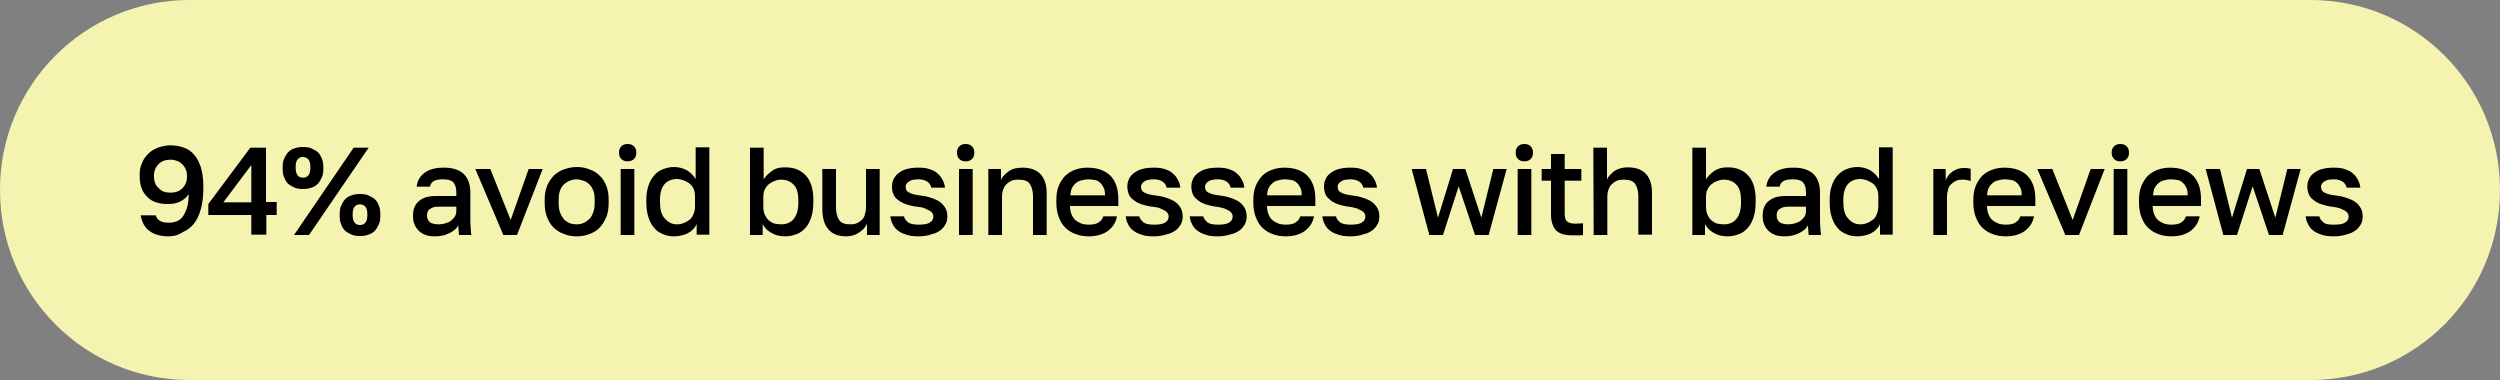 <?xml version="1.0" encoding="utf-8"?>
<!-- Generator: Adobe Illustrator 27.0.0, SVG Export Plug-In . SVG Version: 6.00 Build 0)  -->
<svg version="1.1" id="Layer_1" xmlns="http://www.w3.org/2000/svg" xmlns:xlink="http://www.w3.org/1999/xlink" x="0px" y="0px"
	 viewBox="0 0 750 114" style="enable-background:new 0 0 750 114;" xml:space="preserve">
<rect x="0" y="0" width="750" height="114" fill="#808080" stroke="none"/>
<style type="text/css">
	.st0{fill:#F4F4B0;}
</style>
<g>
	<path class="st0" d="M56.8,0h636.4C724.6,0,750,25.5,750,57l0,0c0,31.5-25.4,57-56.8,57H56.8C25.4,114,0,88.5,0,57l0,0
		C-0.1,25.6,25.4,0,56.8,0z"/>
	<g>
		<path d="M50.6,70.9c-2.3,0-4.2-0.5-5.6-1.5c-1.5-1-2.4-2.6-2.8-4.8h4.5c0.3,0.8,0.7,1.4,1.4,1.7c0.7,0.4,1.5,0.5,2.6,0.5
			c0.8,0,1.5-0.1,2.3-0.4c0.7-0.3,1.3-0.7,1.8-1.4s0.9-1.5,1.3-2.6c0.3-1.1,0.5-2.5,0.5-4.2c-0.3,0.5-0.7,1-1.2,1.4
			c-0.5,0.4-1,0.7-1.6,1c-0.6,0.2-1.2,0.4-1.8,0.5c-0.7,0.1-1.2,0.1-1.8,0.1c-2.6,0-4.7-0.7-6.1-2.2c-1.5-1.5-2.2-3.5-2.2-6.2v-0.4
			c0-1.3,0.2-2.5,0.7-3.5c0.4-1.1,1.1-2,1.9-2.8c0.8-0.8,1.8-1.4,2.9-1.8c1.1-0.4,2.3-0.7,3.6-0.7c1.5,0,2.9,0.2,4.2,0.7
			c1.2,0.4,2.3,1.2,3.1,2.2c0.9,1,1.5,2.3,2,3.8c0.4,1.5,0.7,3.4,0.7,5.5v0.7c0,2.6-0.3,4.7-0.8,6.4c-0.5,1.8-1.2,3.2-2.1,4.3
			c-0.9,1.1-2,1.9-3.2,2.4C53.4,70.6,52.1,70.9,50.6,70.9z M51.1,57.8c1.5,0,2.7-0.4,3.6-1.3c0.9-0.9,1.4-2.1,1.4-3.4v-0.4
			c0-0.7-0.1-1.3-0.4-1.9c-0.2-0.6-0.6-1.1-1-1.5c-0.4-0.4-0.9-0.8-1.5-1c-0.6-0.2-1.2-0.4-2-0.4c-1.5,0-2.7,0.4-3.6,1.3
			c-0.9,0.9-1.4,2.1-1.4,3.4V53c0,1.4,0.4,2.6,1.4,3.4C48.4,57.4,49.6,57.8,51.1,57.8z"/>
		<path d="M75.4,64.5H62.5v-3.3l12.6-16.9h4.7v16.3H83v3.9h-3.1v5.9h-4.5C75.4,70.5,75.4,64.5,75.4,64.5z M75.4,60.7V49.5L67,60.7
			C67,60.7,75.4,60.7,75.4,60.7z"/>
		<path d="M90.9,56.7c-0.9,0-1.8-0.1-2.5-0.4s-1.4-0.7-2-1.2c-0.5-0.5-0.9-1.2-1.2-2c-0.3-0.7-0.4-1.6-0.4-2.5v-0.4
			c0-1,0.1-1.8,0.4-2.5c0.3-0.7,0.7-1.4,1.2-2c0.5-0.5,1.2-1,2-1.2c0.7-0.3,1.6-0.4,2.5-0.4c0.9,0,1.8,0.1,2.5,0.4
			c0.7,0.3,1.4,0.7,2,1.2c0.5,0.5,0.9,1.2,1.2,2c0.3,0.7,0.4,1.6,0.4,2.5v0.4c0,1-0.1,1.8-0.4,2.5c-0.3,0.7-0.7,1.4-1.2,2
			c-0.5,0.5-1.2,1-2,1.2C92.6,56.6,91.8,56.7,90.9,56.7z M106.1,44.3h4.5L92.7,70.5h-4.5L106.1,44.3z M90.9,53.3
			c0.7,0,1.2-0.2,1.6-0.7c0.4-0.4,0.6-1.2,0.6-2.2v-0.4c0-1-0.2-1.7-0.6-2.2c-0.4-0.4-0.9-0.7-1.6-0.7s-1.2,0.2-1.6,0.7
			c-0.4,0.4-0.6,1.2-0.6,2.2v0.4c0,1,0.2,1.7,0.6,2.2C89.6,53.1,90.2,53.3,90.9,53.3z M108,70.8c-0.9,0-1.8-0.1-2.5-0.4
			s-1.4-0.7-2-1.2c-0.5-0.5-0.9-1.2-1.2-2c-0.3-0.7-0.4-1.6-0.4-2.5v-0.4c0-1,0.1-1.8,0.4-2.5c0.3-0.7,0.7-1.4,1.2-2
			c0.5-0.5,1.2-1,2-1.2c0.7-0.3,1.6-0.4,2.5-0.4c0.9,0,1.8,0.1,2.5,0.4s1.4,0.7,2,1.2c0.5,0.5,0.9,1.2,1.2,2
			c0.3,0.7,0.4,1.6,0.4,2.5v0.4c0,1-0.1,1.8-0.4,2.5c-0.3,0.7-0.7,1.4-1.2,2c-0.5,0.5-1.2,1-2,1.2C109.8,70.7,108.9,70.8,108,70.8z
			 M108,67.5c0.7,0,1.2-0.2,1.6-0.7c0.4-0.4,0.6-1.2,0.6-2.2v-0.4c0-1-0.2-1.7-0.6-2.2c-0.4-0.4-0.9-0.7-1.6-0.7
			c-0.7,0-1.2,0.2-1.6,0.7c-0.4,0.4-0.6,1.2-0.6,2.2v0.4c0,1,0.2,1.7,0.6,2.2C106.8,67.3,107.3,67.5,108,67.5z"/>
		<path d="M130.5,70.9c-1.1,0-2-0.1-2.8-0.4c-0.8-0.3-1.5-0.7-2.1-1.3c-0.6-0.6-1-1.2-1.3-2c-0.3-0.7-0.4-1.5-0.4-2.5
			c0-2,0.6-3.4,1.8-4.4c1.2-1,2.8-1.5,5.1-1.5h6.1v-1.1c0-1.5-0.4-2.5-1-3.1c-0.7-0.6-1.7-0.8-3.1-0.8c-1.2,0-2.2,0.2-2.8,0.6
			c-0.6,0.4-0.9,1-1,1.6h-4c0.1-0.9,0.3-1.6,0.7-2.3c0.4-0.7,0.9-1.3,1.6-1.8c0.7-0.5,1.5-1,2.5-1.2c0.9-0.3,2-0.4,3.3-0.4
			s2.3,0.1,3.3,0.4s1.8,0.7,2.5,1.3c0.7,0.6,1.2,1.3,1.6,2.3c0.4,1,0.6,2.1,0.6,3.3v7.9c0,1,0,2,0.1,2.7c0,0.8,0.1,1.5,0.2,2.3h-3.7
			c-0.1-0.6-0.1-1-0.1-1.5c-0.1-0.4-0.1-0.9-0.1-1.5c-0.4,1-1.3,1.7-2.4,2.3C133.7,70.6,132.2,70.9,130.5,70.9z M131.6,67.3
			c0.7,0,1.4-0.1,2-0.3c0.7-0.2,1.2-0.4,1.7-0.8c0.4-0.4,0.9-0.8,1.2-1.3c0.3-0.5,0.4-1.2,0.4-1.8V62h-5.4c-1,0-1.9,0.2-2.5,0.7
			c-0.7,0.4-0.9,1.1-0.9,2c0,0.8,0.3,1.5,0.9,2C129.4,67,130.4,67.3,131.6,67.3z"/>
		<path d="M142.6,50.7h4.5l6.1,15.3l5.4-15.3h4.2l-7.7,19.8H151L142.6,50.7z"/>
		<path d="M173,70.9c-1.4,0-2.6-0.2-3.8-0.7c-1.2-0.4-2.2-1.1-3.1-1.9c-0.9-0.9-1.5-1.9-2-3.2c-0.5-1.2-0.7-2.7-0.7-4.4v-0.7
			c0-1.5,0.2-2.9,0.7-4.2c0.5-1.2,1.2-2.2,2-3.1c0.9-0.8,1.9-1.5,3.1-1.9c1.2-0.4,2.5-0.7,3.8-0.7c1.4,0,2.6,0.2,3.8,0.7
			c1.2,0.4,2.2,1,3.1,1.9c0.9,0.8,1.5,1.8,2,3.1c0.5,1.2,0.7,2.6,0.7,4.2v0.7c0,1.7-0.2,3.2-0.7,4.4c-0.5,1.2-1.2,2.3-2,3.2
			c-0.9,0.9-1.9,1.5-3.1,1.9C175.7,70.7,174.3,70.9,173,70.9z M173,67.3c0.7,0,1.4-0.1,2-0.4c0.7-0.2,1.2-0.7,1.8-1.2
			c0.5-0.5,0.9-1.2,1.2-2.1c0.3-0.8,0.4-1.8,0.4-3V60c0-1.1-0.1-2-0.4-2.8c-0.3-0.8-0.7-1.4-1.2-1.9c-0.5-0.5-1.1-0.9-1.8-1.1
			c-0.7-0.2-1.3-0.4-2-0.4c-0.7,0-1.4,0.1-2,0.4c-0.7,0.2-1.2,0.6-1.8,1.1s-0.9,1.1-1.2,1.9c-0.3,0.8-0.4,1.7-0.4,2.8v0.7
			c0,1.2,0.1,2.2,0.4,3s0.7,1.5,1.2,2.1c0.5,0.5,1.1,0.9,1.8,1.2C171.6,67.2,172.3,67.3,173,67.3z"/>
		<path d="M188.3,48.4c-0.8,0-1.4-0.2-1.9-0.7c-0.5-0.5-0.7-1.1-0.7-1.9s0.2-1.4,0.7-1.9s1.1-0.7,1.9-0.7s1.4,0.2,1.9,0.7
			s0.7,1.1,0.7,1.9s-0.2,1.4-0.7,1.9C189.7,48.2,189,48.4,188.3,48.4z M186.2,50.7h4.1v19.8h-4.1V50.7z"/>
		<path d="M202.2,70.9c-1.2,0-2.4-0.2-3.4-0.7c-1-0.4-1.9-1-2.6-1.9c-0.7-0.8-1.3-1.9-1.7-3.2c-0.4-1.2-0.6-2.8-0.6-4.5V60
			c0-1.6,0.2-3,0.6-4.2c0.4-1.2,0.9-2.2,1.7-3.1c0.7-0.9,1.6-1.5,2.6-1.9c1-0.4,2.1-0.7,3.4-0.7c1.5,0,2.8,0.4,3.9,1
			c1.1,0.7,1.9,1.5,2.6,2.6v-9.5h4.1v26.2h-3.8v-3.2c-0.2,0.5-0.5,1-0.9,1.4c-0.4,0.4-0.9,0.9-1.5,1.2c-0.6,0.4-1.2,0.6-2,0.8
			C203.8,70.8,203,70.9,202.2,70.9z M203.1,67.3c0.7,0,1.4-0.1,2-0.4c0.7-0.2,1.2-0.6,1.8-1c0.5-0.4,0.9-1,1.2-1.8
			c0.3-0.7,0.4-1.5,0.4-2.5v-2.6c0-0.9-0.1-1.6-0.4-2.3c-0.3-0.7-0.7-1.2-1.2-1.6s-1.1-0.7-1.8-1c-0.7-0.2-1.3-0.4-2-0.4
			c-1.5,0-2.8,0.5-3.7,1.5c-0.9,1-1.4,2.6-1.4,4.7v0.7c0,2.2,0.4,3.8,1.4,4.9C200.4,66.7,201.6,67.3,203.1,67.3z"/>
		<path d="M235.5,70.9c-1.6,0-3.1-0.4-4.2-1.1c-1.2-0.7-2-1.6-2.5-2.6v3.3h-3.8V44.3h4.1v9.5c0.6-1,1.5-1.8,2.6-2.6s2.3-1,3.9-1
			c2.6,0,4.6,0.8,6.1,2.4c1.5,1.6,2.3,4,2.3,7.3v0.7c0,1.7-0.2,3.2-0.6,4.5c-0.4,1.2-0.9,2.3-1.7,3.2c-0.7,0.8-1.6,1.5-2.6,1.9
			C237.8,70.7,236.7,70.9,235.5,70.9z M234.4,67.3c1.5,0,2.8-0.5,3.7-1.6c0.9-1.1,1.4-2.7,1.4-4.9v-0.7c0-2.1-0.4-3.7-1.4-4.7
			s-2.2-1.5-3.7-1.5c-0.7,0-1.4,0.1-2,0.4c-0.7,0.2-1.2,0.6-1.8,1c-0.5,0.4-0.9,1-1.2,1.6c-0.3,0.7-0.4,1.4-0.4,2.3v2.6
			c0,1,0.1,1.8,0.4,2.5c0.3,0.7,0.7,1.3,1.2,1.8c0.5,0.4,1.1,0.8,1.8,1C233.1,67.2,233.8,67.3,234.4,67.3z"/>
		<path d="M253.8,70.9c-2.3,0-4.1-0.7-5.3-2.1c-1.2-1.4-1.8-3.4-1.8-6.2V50.7h4.1v11.6c0,1.7,0.4,2.9,1,3.8c0.7,0.9,1.8,1.2,3.3,1.2
			c0.8,0,1.5-0.1,2.1-0.4c0.6-0.3,1.1-0.7,1.5-1.1c0.4-0.4,0.7-1,0.8-1.6c0.2-0.6,0.3-1.2,0.3-1.9V50.7h4.1v19.8h-3.8v-3.4
			c-0.4,1-1.2,1.9-2.3,2.6C256.7,70.5,255.4,70.9,253.8,70.9z"/>
		<path d="M275.6,70.9c-1.5,0-2.7-0.1-3.7-0.5c-1-0.3-1.9-0.7-2.6-1.3c-0.7-0.5-1.2-1.2-1.5-1.9c-0.4-0.7-0.6-1.5-0.7-2.3h4.1
			c0.1,0.7,0.6,1.2,1.2,1.8c0.7,0.5,1.8,0.7,3.2,0.7c1.6,0,2.8-0.2,3.4-0.7c0.7-0.4,1-1,1-1.8c0-0.3-0.1-0.7-0.3-0.9
			c-0.1-0.3-0.4-0.5-0.8-0.8c-0.4-0.2-0.9-0.4-1.5-0.7s-1.5-0.4-2.4-0.5c-1.1-0.1-2.1-0.4-3.1-0.7c-0.9-0.3-1.7-0.7-2.3-1.2
			c-0.7-0.4-1.2-1-1.5-1.7c-0.4-0.7-0.5-1.5-0.5-2.4c0-0.8,0.1-1.5,0.5-2.3c0.4-0.7,0.8-1.3,1.5-1.8s1.5-1,2.5-1.2
			c1-0.3,2.2-0.4,3.5-0.4c1.3,0,2.4,0.1,3.4,0.5c0.9,0.3,1.8,0.7,2.3,1.3c0.7,0.5,1.1,1.2,1.5,1.9c0.4,0.7,0.6,1.5,0.7,2.3h-4.1
			c-0.2-0.8-0.6-1.4-1.2-1.8c-0.6-0.4-1.5-0.7-2.5-0.7c-1.5,0-2.5,0.2-3.1,0.7c-0.6,0.4-0.9,1-0.9,1.5c0,0.4,0.1,0.7,0.2,1
			s0.4,0.5,0.7,0.7c0.4,0.2,0.8,0.4,1.5,0.6c0.6,0.1,1.4,0.3,2.3,0.4c1.2,0.1,2.2,0.4,3.1,0.7c0.9,0.3,1.8,0.7,2.5,1.2
			c0.7,0.5,1.2,1.1,1.6,1.8c0.4,0.7,0.6,1.5,0.6,2.5c0,0.9-0.1,1.6-0.5,2.3c-0.4,0.7-0.9,1.4-1.6,1.9c-0.7,0.5-1.6,1-2.7,1.2
			C278.4,70.7,277,70.9,275.6,70.9z"/>
		<path d="M289.7,48.4c-0.8,0-1.4-0.2-1.9-0.7c-0.5-0.5-0.7-1.1-0.7-1.9s0.2-1.4,0.7-1.9s1.1-0.7,1.9-0.7c0.8,0,1.4,0.2,1.9,0.7
			c0.5,0.5,0.7,1.1,0.7,1.9s-0.2,1.4-0.7,1.9C291.1,48.2,290.5,48.4,289.7,48.4z M287.7,50.7h4.1v19.8h-4.1V50.7z"/>
		<path d="M296.5,50.7h3.8V54c0.4-1,1.2-1.8,2.3-2.6c1.1-0.8,2.4-1.1,4.2-1.1c2.4,0,4.2,0.7,5.4,2c1.2,1.3,1.8,3.2,1.8,5.7v12.5
			h-4.1V58.9c0-1.7-0.4-2.9-1-3.8c-0.7-0.9-1.8-1.2-3.4-1.2c-0.9,0-1.6,0.1-2.2,0.4c-0.6,0.3-1.1,0.7-1.5,1.1s-0.7,1-0.9,1.6
			c-0.2,0.6-0.3,1.2-0.3,1.9v11.6h-4.1L296.5,50.7L296.5,50.7z"/>
		<path d="M326.6,70.9c-1.3,0-2.6-0.2-3.7-0.6c-1.2-0.4-2.2-1-3.1-1.8s-1.6-1.9-2.1-3.2c-0.5-1.2-0.8-2.8-0.8-4.5v-0.7
			c0-1.6,0.2-3.1,0.7-4.3s1.2-2.3,2-3.1c0.9-0.8,1.8-1.4,3-1.8c1.1-0.4,2.3-0.6,3.6-0.6c3,0,5.3,0.8,6.9,2.4c1.6,1.6,2.4,4,2.4,7
			v2.1h-14.5c0,1,0.2,1.9,0.5,2.6c0.3,0.7,0.7,1.3,1.2,1.7c0.5,0.4,1.1,0.7,1.8,1c0.7,0.2,1.3,0.3,2,0.3c1.4,0,2.5-0.2,3.1-0.7
			c0.7-0.4,1.1-1,1.4-1.8h4.1c-0.4,2-1.4,3.4-2.9,4.5C330.7,70.4,328.8,70.9,326.6,70.9z M326.5,53.8c-0.7,0-1.4,0.1-2,0.3
			c-0.7,0.1-1.2,0.4-1.7,0.8c-0.5,0.4-0.9,0.9-1.2,1.5s-0.4,1.3-0.5,2.2h10.4c0-1-0.1-1.7-0.4-2.3c-0.3-0.6-0.6-1.1-1.1-1.5
			c-0.4-0.4-0.9-0.7-1.6-0.8C327.8,53.9,327.1,53.8,326.5,53.8z"/>
		<path d="M346.2,70.9c-1.5,0-2.7-0.1-3.7-0.5c-1-0.3-1.9-0.7-2.6-1.3c-0.7-0.5-1.2-1.2-1.5-1.9c-0.4-0.7-0.6-1.5-0.7-2.3h4.1
			c0.1,0.7,0.6,1.2,1.2,1.8c0.7,0.5,1.8,0.7,3.2,0.7c1.6,0,2.8-0.2,3.4-0.7c0.7-0.4,1-1,1-1.8c0-0.3-0.1-0.7-0.3-0.9
			c-0.1-0.3-0.4-0.5-0.8-0.8c-0.4-0.2-0.9-0.4-1.5-0.7s-1.5-0.4-2.4-0.5c-1.1-0.1-2.1-0.4-3.1-0.7c-0.9-0.3-1.7-0.7-2.3-1.2
			c-0.7-0.5-1.2-1-1.5-1.7c-0.3-0.7-0.5-1.5-0.5-2.4c0-0.8,0.1-1.5,0.5-2.3c0.3-0.7,0.8-1.3,1.5-1.8s1.5-1,2.5-1.2
			c1-0.3,2.2-0.4,3.5-0.4c1.3,0,2.4,0.1,3.4,0.5c0.9,0.3,1.8,0.7,2.3,1.3c0.7,0.5,1.1,1.2,1.5,1.9c0.4,0.7,0.6,1.5,0.7,2.3H350
			c-0.2-0.8-0.6-1.4-1.2-1.8c-0.6-0.4-1.5-0.7-2.5-0.7c-1.5,0-2.5,0.2-3.1,0.7c-0.6,0.4-0.9,1-0.9,1.5c0,0.4,0.1,0.7,0.2,1
			c0.1,0.3,0.4,0.5,0.7,0.7c0.4,0.2,0.8,0.4,1.5,0.6c0.6,0.1,1.4,0.3,2.3,0.4c1.2,0.1,2.2,0.4,3.1,0.7c0.9,0.3,1.8,0.7,2.5,1.2
			c0.7,0.5,1.2,1.1,1.6,1.8c0.4,0.7,0.6,1.5,0.6,2.5c0,0.9-0.1,1.6-0.5,2.3c-0.4,0.7-0.9,1.4-1.6,1.9c-0.7,0.5-1.6,1-2.7,1.2
			C348.8,70.7,347.6,70.9,346.2,70.9z"/>
		<path d="M365.4,70.9c-1.5,0-2.7-0.1-3.7-0.5c-1-0.3-1.9-0.7-2.6-1.3c-0.7-0.5-1.2-1.2-1.5-1.9c-0.4-0.7-0.6-1.5-0.7-2.3h4.1
			c0.1,0.7,0.6,1.2,1.2,1.8c0.7,0.5,1.8,0.7,3.2,0.7c1.6,0,2.8-0.2,3.4-0.7c0.7-0.4,1-1,1-1.8c0-0.3-0.1-0.7-0.3-0.9
			c-0.1-0.3-0.4-0.5-0.8-0.8c-0.4-0.2-0.9-0.4-1.5-0.7c-0.7-0.2-1.5-0.4-2.4-0.5c-1.1-0.1-2.1-0.4-3.1-0.7c-0.9-0.3-1.7-0.7-2.3-1.2
			s-1.2-1-1.5-1.7c-0.3-0.7-0.5-1.5-0.5-2.4c0-0.8,0.1-1.5,0.5-2.3c0.3-0.7,0.8-1.3,1.5-1.8c0.7-0.5,1.5-1,2.5-1.2
			c1-0.3,2.2-0.4,3.5-0.4c1.3,0,2.4,0.1,3.4,0.5c0.9,0.3,1.8,0.7,2.3,1.3c0.7,0.5,1.1,1.2,1.5,1.9c0.4,0.7,0.6,1.5,0.7,2.3h-4.1
			c-0.2-0.8-0.6-1.4-1.2-1.8c-0.6-0.4-1.5-0.7-2.5-0.7c-1.5,0-2.5,0.2-3.1,0.7c-0.6,0.4-0.9,1-0.9,1.5c0,0.4,0.1,0.7,0.2,1
			c0.1,0.3,0.4,0.5,0.7,0.7c0.4,0.2,0.8,0.4,1.5,0.6c0.6,0.1,1.4,0.3,2.3,0.4c1.2,0.1,2.2,0.4,3.1,0.7c0.9,0.3,1.8,0.7,2.5,1.2
			c0.7,0.5,1.2,1.1,1.6,1.8c0.4,0.7,0.6,1.5,0.6,2.5c0,0.9-0.1,1.6-0.5,2.3c-0.4,0.7-0.9,1.4-1.6,1.9c-0.7,0.5-1.6,1-2.7,1.2
			C368,70.7,366.8,70.9,365.4,70.9z"/>
		<path d="M385.7,70.9c-1.3,0-2.6-0.2-3.7-0.6c-1.2-0.4-2.2-1-3.1-1.8s-1.6-1.9-2.1-3.2c-0.5-1.2-0.8-2.8-0.8-4.5v-0.7
			c0-1.6,0.2-3.1,0.7-4.3s1.2-2.3,2-3.1s1.8-1.4,3-1.8c1.1-0.4,2.3-0.6,3.6-0.6c3,0,5.3,0.8,6.9,2.4c1.6,1.6,2.4,4,2.4,7v2.1h-14.5
			c0,1,0.2,1.9,0.5,2.6c0.3,0.7,0.7,1.3,1.2,1.7c0.5,0.4,1.1,0.7,1.8,1c0.7,0.2,1.3,0.3,2,0.3c1.4,0,2.5-0.2,3.1-0.7
			c0.7-0.4,1.1-1,1.4-1.8h4.1c-0.4,2-1.4,3.4-2.9,4.5C389.8,70.4,387.9,70.9,385.7,70.9z M385.5,53.8c-0.7,0-1.4,0.1-2,0.3
			c-0.7,0.1-1.2,0.4-1.7,0.8s-0.9,0.9-1.2,1.5s-0.4,1.3-0.5,2.2h10.4c0-1-0.1-1.7-0.4-2.3c-0.3-0.6-0.6-1.1-1.1-1.5
			c-0.4-0.4-0.9-0.7-1.6-0.8C386.8,53.9,386.2,53.8,385.5,53.8z"/>
		<path d="M405.2,70.9c-1.5,0-2.7-0.1-3.7-0.5c-1-0.3-1.9-0.7-2.6-1.3c-0.7-0.5-1.2-1.2-1.5-1.9c-0.4-0.7-0.6-1.5-0.7-2.3h4.1
			c0.1,0.7,0.6,1.2,1.2,1.8c0.7,0.5,1.8,0.7,3.2,0.7c1.6,0,2.8-0.2,3.4-0.7c0.7-0.4,1-1,1-1.8c0-0.3-0.1-0.7-0.3-0.9
			c-0.1-0.3-0.4-0.5-0.8-0.8c-0.4-0.2-0.9-0.4-1.5-0.7c-0.7-0.2-1.5-0.4-2.4-0.5c-1.1-0.1-2.1-0.4-3.1-0.7c-0.9-0.3-1.7-0.7-2.3-1.2
			s-1.2-1-1.5-1.7c-0.3-0.7-0.5-1.5-0.5-2.4c0-0.8,0.1-1.5,0.5-2.3c0.3-0.7,0.8-1.3,1.5-1.8s1.5-1,2.5-1.2c1-0.3,2.2-0.4,3.5-0.4
			c1.3,0,2.4,0.1,3.4,0.5c0.9,0.3,1.8,0.7,2.3,1.3c0.7,0.5,1.1,1.2,1.5,1.9c0.4,0.7,0.6,1.5,0.7,2.3H409c-0.2-0.8-0.6-1.4-1.2-1.8
			c-0.6-0.4-1.5-0.7-2.5-0.7c-1.5,0-2.5,0.2-3.1,0.7c-0.6,0.4-0.9,1-0.9,1.5c0,0.4,0.1,0.7,0.2,1c0.1,0.3,0.4,0.5,0.7,0.7
			c0.4,0.2,0.8,0.4,1.5,0.6c0.6,0.1,1.4,0.3,2.3,0.4c1.2,0.1,2.2,0.4,3.1,0.7c0.9,0.3,1.8,0.7,2.5,1.2c0.7,0.5,1.2,1.1,1.6,1.8
			c0.4,0.7,0.6,1.5,0.6,2.5c0,0.9-0.1,1.6-0.5,2.3c-0.4,0.7-0.9,1.4-1.6,1.9c-0.7,0.5-1.6,1-2.7,1.2
			C407.9,70.7,406.7,70.9,405.2,70.9z"/>
		<path d="M423.5,50.7h4.3l3.6,14.6l4.5-14.6h3.7l4.8,14.6l3.6-14.6h4l-5.4,19.8h-4.1l-4.9-14.6l-4.7,14.6h-4.1L423.5,50.7z"/>
		<path d="M457.3,48.4c-0.8,0-1.4-0.2-1.9-0.7c-0.5-0.5-0.7-1.1-0.7-1.9s0.2-1.4,0.7-1.9s1.1-0.7,1.9-0.7s1.4,0.2,1.9,0.7
			c0.5,0.5,0.7,1.1,0.7,1.9s-0.2,1.4-0.7,1.9C458.7,48.2,458.2,48.4,457.3,48.4z M455.3,50.7h4.1v19.8h-4.1V50.7z"/>
		<path d="M471.7,70.6c-2.3,0-3.9-0.5-4.9-1.5c-0.9-1-1.5-2.6-1.5-4.7V54.2h-2.8v-3.5h2.8v-4.5h4.1v4.5h5v3.5h-5V64
			c0,1.2,0.2,2,0.7,2.4c0.4,0.4,1.2,0.7,2.5,0.7c0.7,0,1.5-0.1,2.3-0.1v3.5c-0.4,0.1-0.9,0.1-1.5,0.1
			C472.9,70.6,472.3,70.6,471.7,70.6z"/>
		<path d="M478,44.3h4.1v9.5c0.2-0.4,0.5-0.9,0.9-1.3c0.4-0.4,0.8-0.8,1.3-1.2c0.5-0.3,1.1-0.6,1.8-0.8c0.7-0.2,1.4-0.3,2.3-0.3
			c2.4,0,4.2,0.7,5.4,2c1.2,1.3,1.8,3.2,1.8,5.7v12.5h-4.1V58.9c0-1.7-0.4-2.9-1-3.8c-0.7-0.9-1.8-1.2-3.4-1.2
			c-0.9,0-1.6,0.1-2.2,0.4c-0.6,0.3-1.1,0.7-1.5,1.1s-0.7,1-0.9,1.6c-0.2,0.6-0.3,1.2-0.3,1.9v11.6h-4.1L478,44.3L478,44.3z"/>
		<path d="M518.2,70.9c-1.6,0-3.1-0.4-4.2-1.1c-1.2-0.7-2-1.6-2.5-2.6v3.3h-3.8V44.3h4.1v9.5c0.6-1,1.5-1.8,2.6-2.6
			c1.1-0.7,2.3-1,3.9-1c2.6,0,4.6,0.8,6.1,2.4c1.5,1.6,2.3,4,2.3,7.3v0.7c0,1.7-0.2,3.2-0.6,4.5c-0.4,1.2-0.9,2.3-1.7,3.2
			s-1.6,1.5-2.6,1.9C520.5,70.7,519.4,70.9,518.2,70.9z M517.2,67.3c1.5,0,2.8-0.5,3.7-1.6c0.9-1.1,1.4-2.7,1.4-4.9v-0.7
			c0-2.1-0.4-3.7-1.4-4.7c-0.9-1-2.2-1.5-3.7-1.5c-0.7,0-1.4,0.1-2,0.4c-0.7,0.2-1.2,0.6-1.8,1c-0.5,0.4-0.9,1-1.2,1.6
			c-0.3,0.7-0.4,1.4-0.4,2.3v2.6c0,1,0.1,1.8,0.4,2.5c0.3,0.7,0.7,1.3,1.2,1.8c0.5,0.4,1.1,0.8,1.8,1
			C515.8,67.2,516.4,67.3,517.2,67.3z"/>
		<path d="M535.4,70.9c-1.1,0-2-0.1-2.8-0.4s-1.5-0.7-2.1-1.3s-1-1.2-1.3-2c-0.3-0.7-0.4-1.5-0.4-2.5c0-2,0.6-3.4,1.8-4.4
			c1.2-1,2.8-1.5,5.1-1.5h6.1v-1.1c0-1.5-0.4-2.5-1-3.1c-0.7-0.6-1.7-0.8-3.1-0.8c-1.2,0-2.2,0.2-2.8,0.6c-0.6,0.4-0.9,1-1,1.6h-4
			c0.1-0.9,0.3-1.6,0.7-2.3s0.9-1.3,1.6-1.8s1.5-1,2.5-1.2c0.9-0.3,2-0.4,3.3-0.4c1.2,0,2.3,0.1,3.3,0.4s1.8,0.7,2.5,1.3
			c0.7,0.6,1.2,1.3,1.6,2.3c0.4,1,0.6,2.1,0.6,3.3v7.9c0,1,0,2,0.1,2.7c0,0.8,0.1,1.5,0.2,2.3h-3.7c-0.1-0.6-0.1-1-0.1-1.5
			c-0.1-0.4-0.1-0.9-0.1-1.5c-0.4,1-1.3,1.7-2.4,2.3C538.5,70.6,537.1,70.9,535.4,70.9z M536.5,67.3c0.7,0,1.4-0.1,2-0.3
			c0.6-0.2,1.2-0.4,1.7-0.8c0.4-0.4,0.9-0.8,1.2-1.3c0.3-0.5,0.4-1.2,0.4-1.8V62h-5.4c-1,0-1.9,0.2-2.5,0.7c-0.7,0.4-0.9,1.1-0.9,2
			c0,0.8,0.3,1.5,0.9,2C534.3,67,535.3,67.3,536.5,67.3z"/>
		<path d="M557.2,70.9c-1.2,0-2.4-0.2-3.4-0.7c-1-0.4-1.9-1-2.6-1.9c-0.7-0.8-1.3-1.9-1.7-3.2c-0.4-1.2-0.6-2.8-0.6-4.5V60
			c0-1.6,0.2-3,0.6-4.2c0.4-1.2,0.9-2.2,1.7-3.1c0.7-0.8,1.6-1.5,2.6-1.9c1-0.4,2.1-0.7,3.4-0.7c1.5,0,2.8,0.4,3.9,1
			c1.1,0.7,1.9,1.5,2.6,2.6v-9.5h4.1v26.2h-3.8v-3.2c-0.2,0.5-0.5,1-0.9,1.4c-0.4,0.4-0.9,0.9-1.5,1.2c-0.6,0.4-1.2,0.6-2,0.8
			C558.7,70.8,557.9,70.9,557.2,70.9z M558.1,67.3c0.7,0,1.4-0.1,2-0.4c0.7-0.2,1.2-0.6,1.8-1c0.5-0.4,0.9-1,1.2-1.8
			c0.3-0.7,0.4-1.5,0.4-2.5v-2.6c0-0.9-0.1-1.6-0.4-2.3c-0.3-0.7-0.7-1.2-1.2-1.6c-0.5-0.4-1.1-0.7-1.8-1c-0.7-0.2-1.3-0.4-2-0.4
			c-1.5,0-2.8,0.5-3.7,1.5c-0.9,1-1.4,2.6-1.4,4.7v0.7c0,2.2,0.4,3.8,1.4,4.9C555.4,66.7,556.6,67.3,558.1,67.3z"/>
		<path d="M579.9,50.7h3.8v3.4c0.4-1,1-1.9,2-2.6s2-1.1,3.4-1.1c0.6,0,1.1,0,1.4,0.1s0.5,0.1,0.7,0.1v3.7c-0.4-0.1-0.8-0.2-1.2-0.3
			s-0.8-0.1-1.2-0.1c-0.8,0-1.5,0.1-2.1,0.4s-1.1,0.7-1.5,1.1c-0.4,0.4-0.7,1-0.8,1.6c-0.2,0.6-0.3,1.2-0.3,1.9v11.6h-4.1V50.7
			L579.9,50.7z"/>
		<path d="M601.7,70.9c-1.3,0-2.6-0.2-3.7-0.6c-1.2-0.4-2.2-1-3.1-1.8c-0.9-0.8-1.6-1.9-2.1-3.2c-0.5-1.2-0.8-2.8-0.8-4.5v-0.7
			c0-1.6,0.2-3.1,0.7-4.3c0.5-1.2,1.2-2.3,2-3.1c0.9-0.8,1.8-1.4,3-1.8c1.1-0.4,2.3-0.6,3.6-0.6c3,0,5.3,0.8,6.9,2.4
			c1.6,1.6,2.4,4,2.4,7v2.1h-14.5c0,1,0.2,1.9,0.5,2.6c0.3,0.7,0.7,1.3,1.2,1.7c0.5,0.4,1.1,0.7,1.8,1c0.7,0.2,1.3,0.3,2,0.3
			c1.4,0,2.5-0.2,3.1-0.7c0.7-0.4,1.1-1,1.4-1.8h4.1c-0.4,2-1.4,3.4-2.9,4.5C605.8,70.4,603.9,70.9,601.7,70.9z M601.5,53.8
			c-0.7,0-1.4,0.1-2,0.3c-0.7,0.1-1.2,0.4-1.7,0.8c-0.5,0.4-0.9,0.9-1.2,1.5s-0.4,1.3-0.5,2.2h10.4c0-1-0.1-1.7-0.4-2.3
			c-0.3-0.6-0.6-1.1-1.1-1.5c-0.4-0.4-0.9-0.7-1.6-0.8C602.8,53.9,602.2,53.8,601.5,53.8z"/>
		<path d="M611.2,50.7h4.5l6.1,15.3l5.4-15.3h4.2l-7.7,19.8h-4.1L611.2,50.7z"/>
		<path d="M636.1,48.4c-0.8,0-1.4-0.2-1.9-0.7c-0.5-0.5-0.7-1.1-0.7-1.9s0.2-1.4,0.7-1.9c0.5-0.5,1.1-0.7,1.9-0.7s1.4,0.2,1.9,0.7
			s0.7,1.1,0.7,1.9s-0.2,1.4-0.7,1.9C637.5,48.2,636.9,48.4,636.1,48.4z M634.1,50.7h4.1v19.8h-4.1V50.7z"/>
		<path d="M651.4,70.9c-1.3,0-2.6-0.2-3.7-0.6c-1.2-0.4-2.2-1-3.1-1.8c-0.9-0.8-1.6-1.9-2.1-3.2c-0.5-1.2-0.8-2.8-0.8-4.5v-0.7
			c0-1.6,0.2-3.1,0.7-4.3s1.2-2.3,2-3.1c0.9-0.8,1.8-1.4,3-1.8c1.1-0.4,2.3-0.6,3.6-0.6c3,0,5.3,0.8,6.9,2.4c1.6,1.6,2.4,4,2.4,7
			v2.1h-14.5c0,1,0.2,1.9,0.5,2.6c0.3,0.7,0.7,1.3,1.2,1.7c0.5,0.4,1.1,0.7,1.8,1c0.7,0.2,1.3,0.3,2,0.3c1.4,0,2.5-0.2,3.1-0.7
			c0.7-0.4,1.1-1,1.4-1.8h4.1c-0.4,2-1.4,3.4-2.9,4.5C655.5,70.4,653.7,70.9,651.4,70.9z M651.3,53.8c-0.7,0-1.4,0.1-2,0.3
			c-0.7,0.1-1.2,0.4-1.7,0.8s-0.9,0.9-1.2,1.5s-0.4,1.3-0.5,2.2h10.4c0-1-0.1-1.7-0.4-2.3c-0.3-0.6-0.6-1.1-1.1-1.5
			c-0.4-0.4-0.9-0.7-1.6-0.8C652.6,53.9,651.9,53.8,651.3,53.8z"/>
		<path d="M661.7,50.7h4.3l3.6,14.6l4.5-14.6h3.7l4.8,14.6l3.6-14.6h4l-5.4,19.8h-4.1l-4.9-14.6l-4.7,14.6H667L661.7,50.7z"/>
		<path d="M700.2,70.9c-1.5,0-2.7-0.1-3.7-0.5c-1-0.3-1.9-0.7-2.6-1.3c-0.7-0.5-1.2-1.2-1.5-1.9c-0.4-0.7-0.6-1.5-0.7-2.3h4.1
			c0.1,0.7,0.6,1.2,1.2,1.8s1.8,0.7,3.2,0.7c1.6,0,2.8-0.2,3.4-0.7c0.7-0.4,1-1,1-1.8c0-0.3-0.1-0.7-0.3-0.9
			c-0.1-0.3-0.4-0.5-0.8-0.8c-0.4-0.2-0.9-0.4-1.5-0.7c-0.7-0.2-1.5-0.4-2.4-0.5c-1.1-0.1-2.1-0.4-3.1-0.7s-1.7-0.7-2.3-1.2
			c-0.7-0.5-1.2-1-1.5-1.7c-0.3-0.7-0.5-1.5-0.5-2.4c0-0.8,0.1-1.5,0.5-2.3c0.3-0.7,0.8-1.3,1.5-1.8c0.7-0.5,1.5-1,2.5-1.2
			c1-0.3,2.2-0.4,3.5-0.4s2.4,0.1,3.4,0.5c0.9,0.3,1.8,0.7,2.3,1.3c0.7,0.5,1.1,1.2,1.5,1.9c0.4,0.7,0.6,1.5,0.7,2.3H704
			c-0.2-0.8-0.6-1.4-1.2-1.8c-0.6-0.4-1.5-0.7-2.5-0.7c-1.5,0-2.5,0.2-3.1,0.7c-0.6,0.4-0.9,1-0.9,1.5c0,0.4,0.1,0.7,0.2,1
			s0.4,0.5,0.7,0.7c0.4,0.2,0.8,0.4,1.5,0.6c0.6,0.1,1.4,0.3,2.3,0.4c1.2,0.1,2.2,0.4,3.1,0.7s1.8,0.7,2.5,1.2
			c0.7,0.5,1.2,1.1,1.6,1.8c0.4,0.7,0.6,1.5,0.6,2.5c0,0.9-0.1,1.6-0.5,2.3c-0.4,0.7-0.9,1.4-1.6,1.9c-0.7,0.5-1.6,1-2.7,1.2
			C702.9,70.7,701.7,70.9,700.2,70.9z"/>
	</g>
</g>
</svg>
